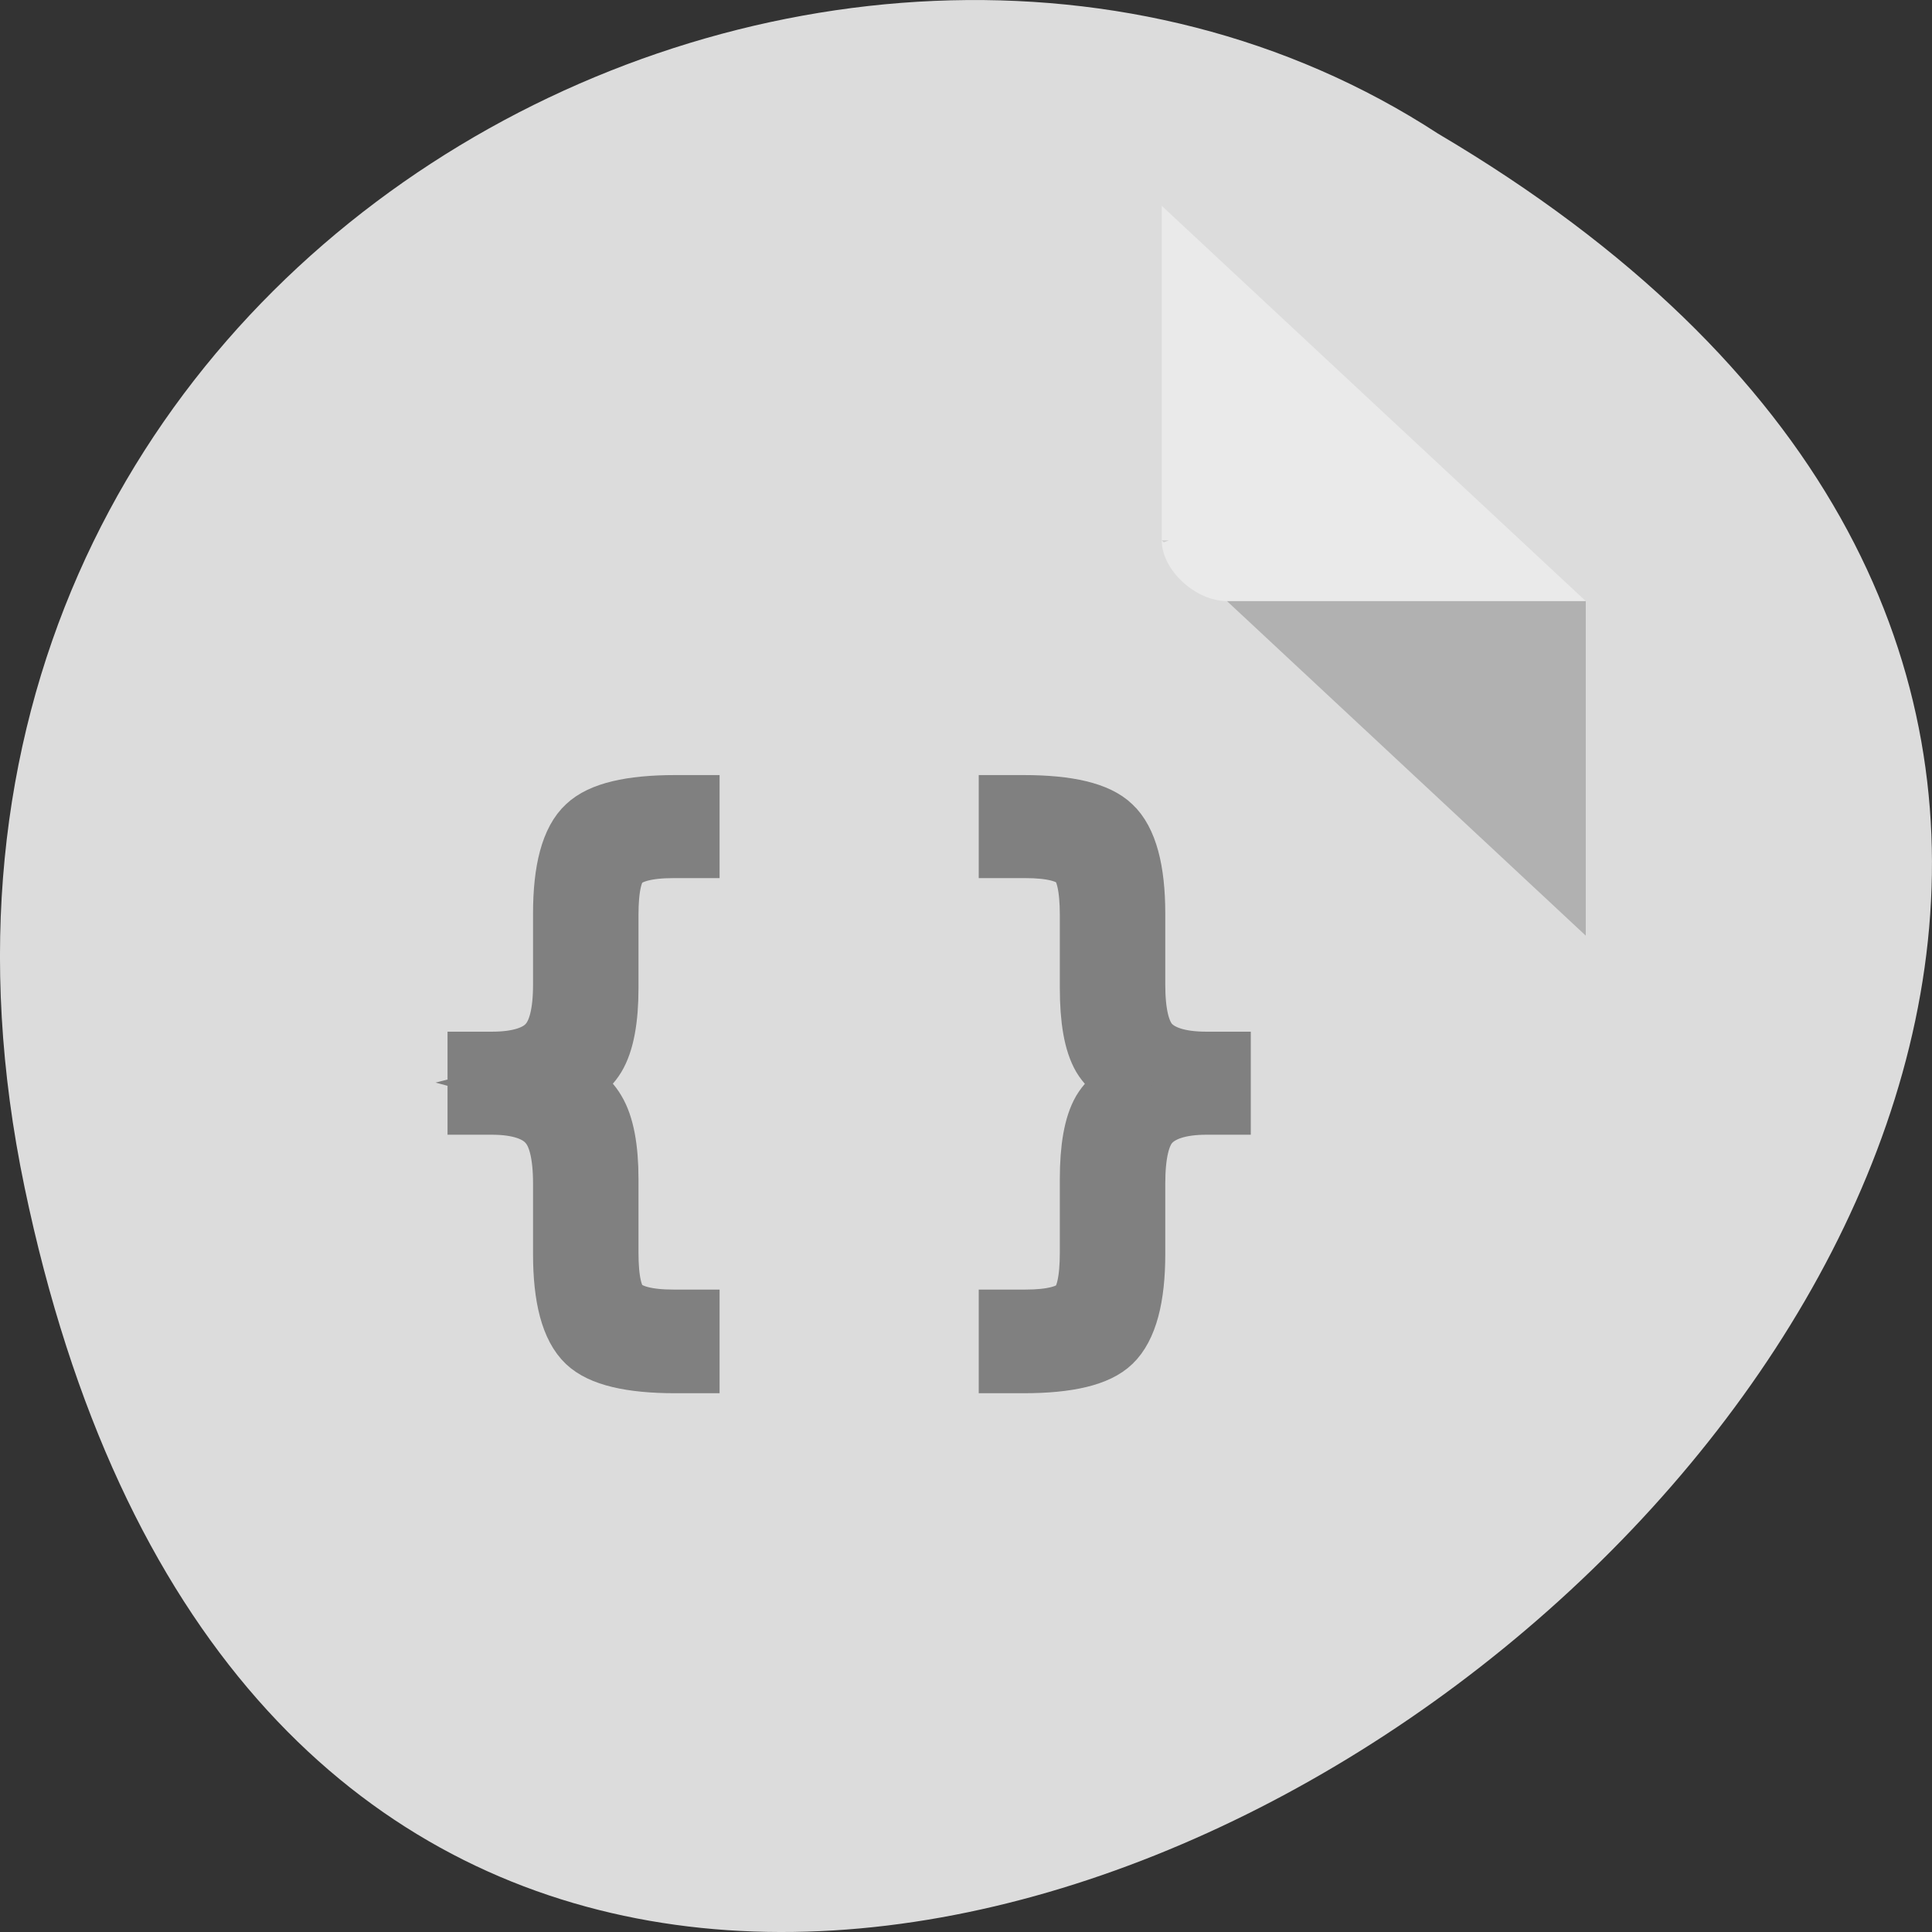 
<svg xmlns="http://www.w3.org/2000/svg" xmlns:xlink="http://www.w3.org/1999/xlink" width="48px" height="48px" viewBox="0 0 48 48" version="1.1">
<rect x="0" y="0" width="48" height="48" fill="#333333" stroke="none"/>
<defs>
<g>
<symbol overflow="visible" id="glyph0-0">
<path style="stroke:none;" d="M 0.703 2.656 L 0.703 -10.578 L 7.703 -10.578 L 7.703 2.656 Z M 1.484 1.812 L 6.922 1.812 L 6.922 -9.734 L 1.484 -9.734 Z M 1.484 1.812 "/>
</symbol>
<symbol overflow="visible" id="glyph0-1">
<path style="stroke:none;" d="M 7.156 1.391 L 7.156 2.453 L 6.734 2.453 C 5.598 2.453 4.836 2.27 4.453 1.906 C 4.066 1.539 3.875 0.82 3.875 -0.25 L 3.875 -2 C 3.875 -2.738 3.75 -3.25 3.5 -3.531 C 3.258 -3.82 2.816 -3.969 2.172 -3.969 L 1.75 -3.969 L 1.75 -5.016 L 2.172 -5.016 C 2.816 -5.016 3.258 -5.156 3.5 -5.438 C 3.75 -5.719 3.875 -6.219 3.875 -6.938 L 3.875 -8.703 C 3.875 -9.773 4.066 -10.488 4.453 -10.844 C 4.836 -11.207 5.598 -11.391 6.734 -11.391 L 7.156 -11.391 L 7.156 -10.344 L 6.688 -10.344 C 6.051 -10.344 5.633 -10.234 5.438 -10.016 C 5.238 -9.805 5.141 -9.359 5.141 -8.672 L 5.141 -6.859 C 5.141 -6.086 5.035 -5.531 4.828 -5.188 C 4.617 -4.844 4.266 -4.609 3.766 -4.484 C 4.273 -4.348 4.629 -4.109 4.828 -3.766 C 5.035 -3.422 5.141 -2.867 5.141 -2.109 L 5.141 -0.281 C 5.141 0.406 5.238 0.852 5.438 1.062 C 5.633 1.281 6.051 1.391 6.688 1.391 Z M 7.156 1.391 "/>
</symbol>
<symbol overflow="visible" id="glyph0-2">
<path style="stroke:none;" d=""/>
</symbol>
<symbol overflow="visible" id="glyph0-3">
<path style="stroke:none;" d="M 1.75 1.391 L 2.234 1.391 C 2.867 1.391 3.281 1.285 3.469 1.078 C 3.664 0.867 3.766 0.414 3.766 -0.281 L 3.766 -2.109 C 3.766 -2.867 3.863 -3.422 4.062 -3.766 C 4.27 -4.109 4.629 -4.348 5.141 -4.484 C 4.629 -4.609 4.27 -4.844 4.062 -5.188 C 3.863 -5.531 3.766 -6.086 3.766 -6.859 L 3.766 -8.672 C 3.766 -9.367 3.664 -9.82 3.469 -10.031 C 3.281 -10.238 2.867 -10.344 2.234 -10.344 L 1.75 -10.344 L 1.75 -11.391 L 2.188 -11.391 C 3.32 -11.391 4.078 -11.207 4.453 -10.844 C 4.836 -10.488 5.031 -9.773 5.031 -8.703 L 5.031 -6.938 C 5.031 -6.219 5.148 -5.719 5.391 -5.438 C 5.641 -5.156 6.086 -5.016 6.734 -5.016 L 7.156 -5.016 L 7.156 -3.969 L 6.734 -3.969 C 6.086 -3.969 5.641 -3.82 5.391 -3.531 C 5.148 -3.25 5.031 -2.738 5.031 -2 L 5.031 -0.25 C 5.031 0.82 4.836 1.539 4.453 1.906 C 4.078 2.27 3.32 2.453 2.188 2.453 L 1.75 2.453 Z M 1.75 1.391 "/>
</symbol>
</g>
</defs>
<g id="surface1">
<path style=" stroke:none;fill-rule:nonzero;fill:rgb(86.275%,86.275%,86.275%);fill-opacity:1;" d="M 0.609 29.492 C 9.98 74.477 74.457 26.188 35.727 3.32 C 20.68 -6.48 -4.211 6.359 0.609 29.492 Z M 0.609 29.492 "/>
<path style=" stroke:none;fill-rule:nonzero;fill:rgb(0%,0%,0%);fill-opacity:0.196;" d="M 28.863 13.426 L 28.914 13.473 L 29.039 13.426 Z M 30.484 14.934 L 39.398 23.246 L 39.398 14.934 Z M 30.484 14.934 "/>
<path style=" stroke:none;fill-rule:nonzero;fill:rgb(100%,100%,100%);fill-opacity:0.392;" d="M 28.863 5.113 L 39.398 14.934 L 30.484 14.934 C 29.695 14.934 28.863 14.156 28.863 13.426 L 28.863 5.113 "/>
<g style="fill:rgb(50.196%,50.196%,50.196%);fill-opacity:1;">
  <use xlink:href="#glyph0-1" x="10.047" y="31.299"/>
  <use xlink:href="#glyph0-2" x="18.849" y="31.299"/>
  <use xlink:href="#glyph0-3" x="23.246" y="31.299"/>
</g>
<path style="fill:none;stroke-width:1;stroke-linecap:butt;stroke-linejoin:miter;stroke:rgb(50.196%,50.196%,50.196%);stroke-opacity:1;stroke-miterlimit:4;" d="M 8.949 1049.185 L 8.949 1049.886 L 8.637 1049.886 C 7.798 1049.886 7.236 1049.765 6.953 1049.525 C 6.667 1049.283 6.526 1048.808 6.526 1048.101 L 6.526 1046.945 C 6.526 1046.457 6.434 1046.119 6.249 1045.933 C 6.07 1045.743 5.744 1045.644 5.268 1045.644 L 4.957 1045.644 L 4.957 1044.953 L 5.268 1044.953 C 5.744 1044.953 6.07 1044.86 6.249 1044.674 C 6.434 1044.489 6.526 1044.158 6.526 1043.683 L 6.526 1042.517 C 6.526 1041.81 6.667 1041.338 6.953 1041.103 C 7.236 1040.863 7.798 1040.742 8.637 1040.742 L 8.949 1040.742 L 8.949 1041.433 L 8.603 1041.433 C 8.133 1041.433 7.824 1041.506 7.68 1041.65 C 7.533 1041.79 7.461 1042.084 7.461 1042.538 L 7.461 1043.735 C 7.461 1044.246 7.383 1044.612 7.23 1044.839 C 7.074 1045.066 6.814 1045.221 6.445 1045.304 C 6.82 1045.394 7.083 1045.552 7.23 1045.779 C 7.383 1046.006 7.461 1046.372 7.461 1046.873 L 7.461 1048.08 C 7.461 1048.534 7.533 1048.829 7.68 1048.968 C 7.824 1049.112 8.133 1049.185 8.603 1049.185 Z M 14.704 1049.185 L 15.061 1049.185 C 15.529 1049.185 15.834 1049.115 15.973 1048.978 C 16.117 1048.839 16.192 1048.54 16.192 1048.08 L 16.192 1046.873 C 16.192 1046.372 16.264 1046.006 16.411 1045.779 C 16.564 1045.552 16.83 1045.394 17.207 1045.304 C 16.83 1045.221 16.564 1045.066 16.411 1044.839 C 16.264 1044.612 16.192 1044.246 16.192 1043.735 L 16.192 1042.538 C 16.192 1042.079 16.117 1041.779 15.973 1041.64 C 15.834 1041.503 15.529 1041.433 15.061 1041.433 L 14.704 1041.433 L 14.704 1040.742 L 15.027 1040.742 C 15.863 1040.742 16.423 1040.863 16.7 1041.103 C 16.982 1041.338 17.127 1041.81 17.127 1042.517 L 17.127 1043.683 C 17.127 1044.158 17.213 1044.489 17.392 1044.674 C 17.577 1044.86 17.905 1044.953 18.384 1044.953 L 18.696 1044.953 L 18.696 1045.644 L 18.384 1045.644 C 17.905 1045.644 17.577 1045.743 17.392 1045.933 C 17.213 1046.119 17.127 1046.457 17.127 1046.945 L 17.127 1048.101 C 17.127 1048.808 16.982 1049.283 16.7 1049.525 C 16.423 1049.765 15.863 1049.886 15.027 1049.886 L 14.704 1049.886 Z M 3.665 1038.789 " transform="matrix(1.354,0,0,1.514,5.084,-1555.67)"/>
</g>
</svg>
